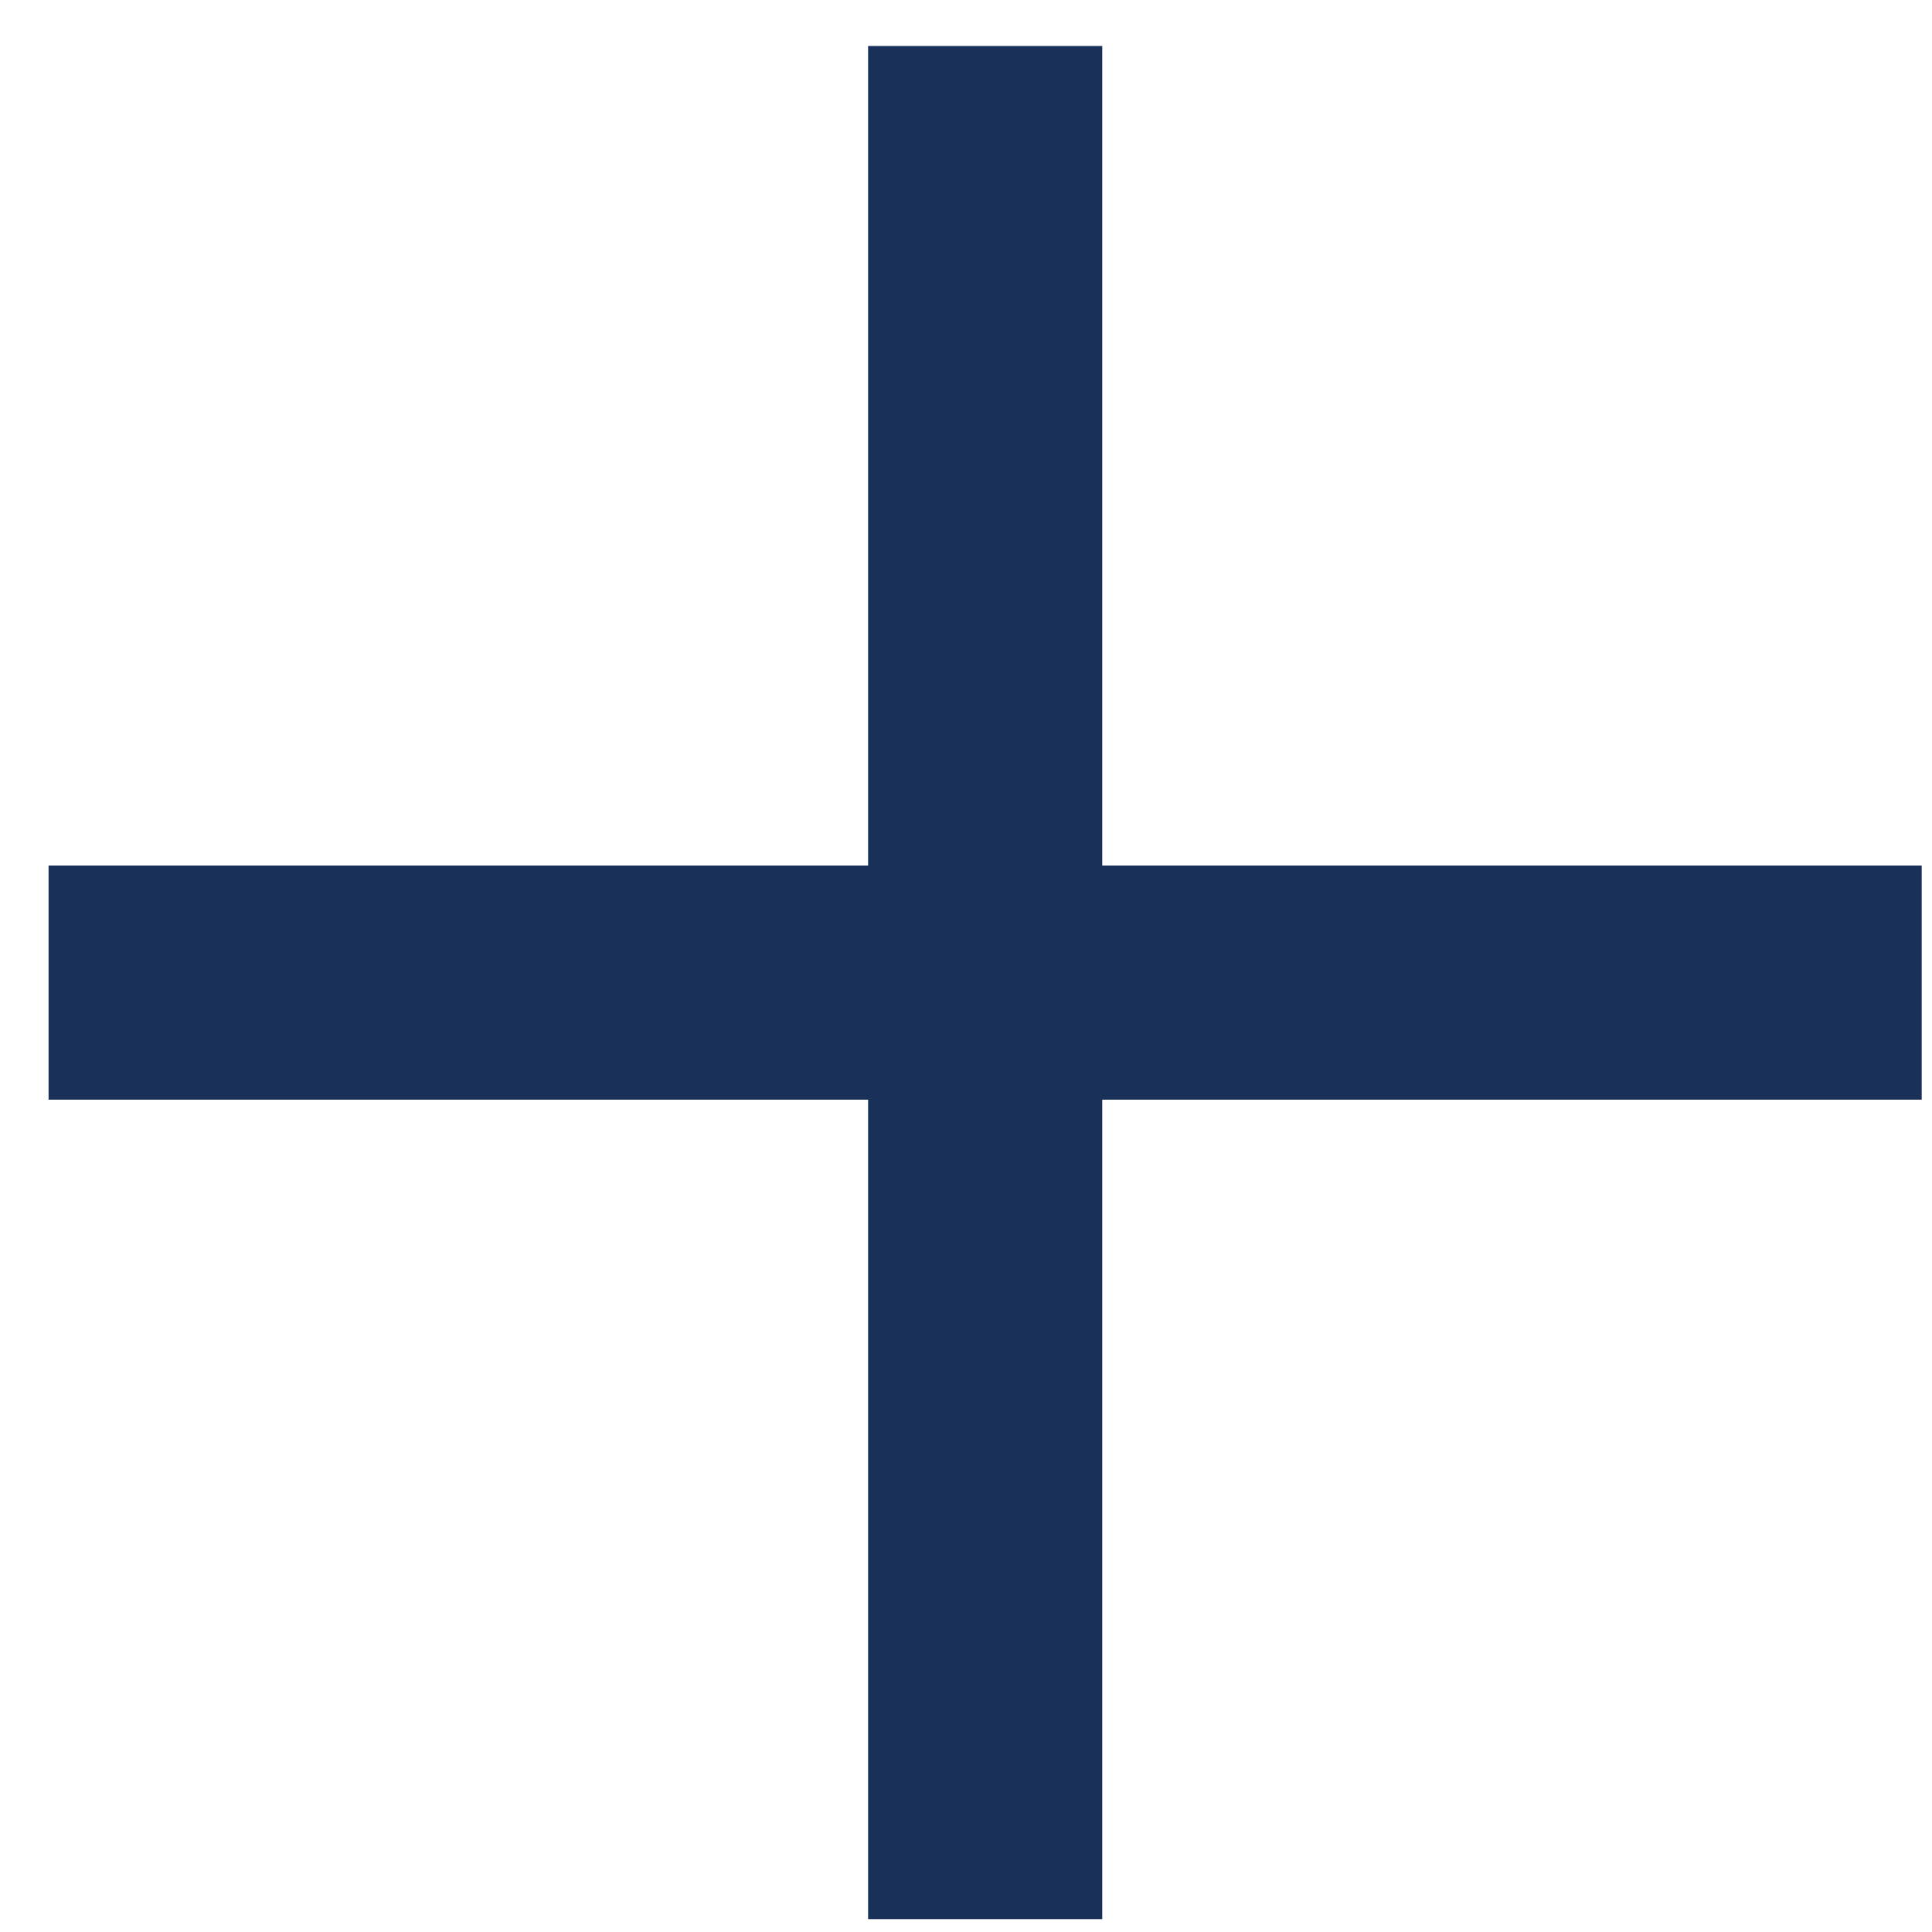 <svg width="21" height="21" viewBox="0 0 21 21" fill="none" xmlns="http://www.w3.org/2000/svg">
<path d="M11.981 9.408V0.5H9.436V9.408H0.528V11.953H9.436V20.86H11.981V11.953H20.888V9.408H11.981Z" fill="#193059"/>
</svg>
